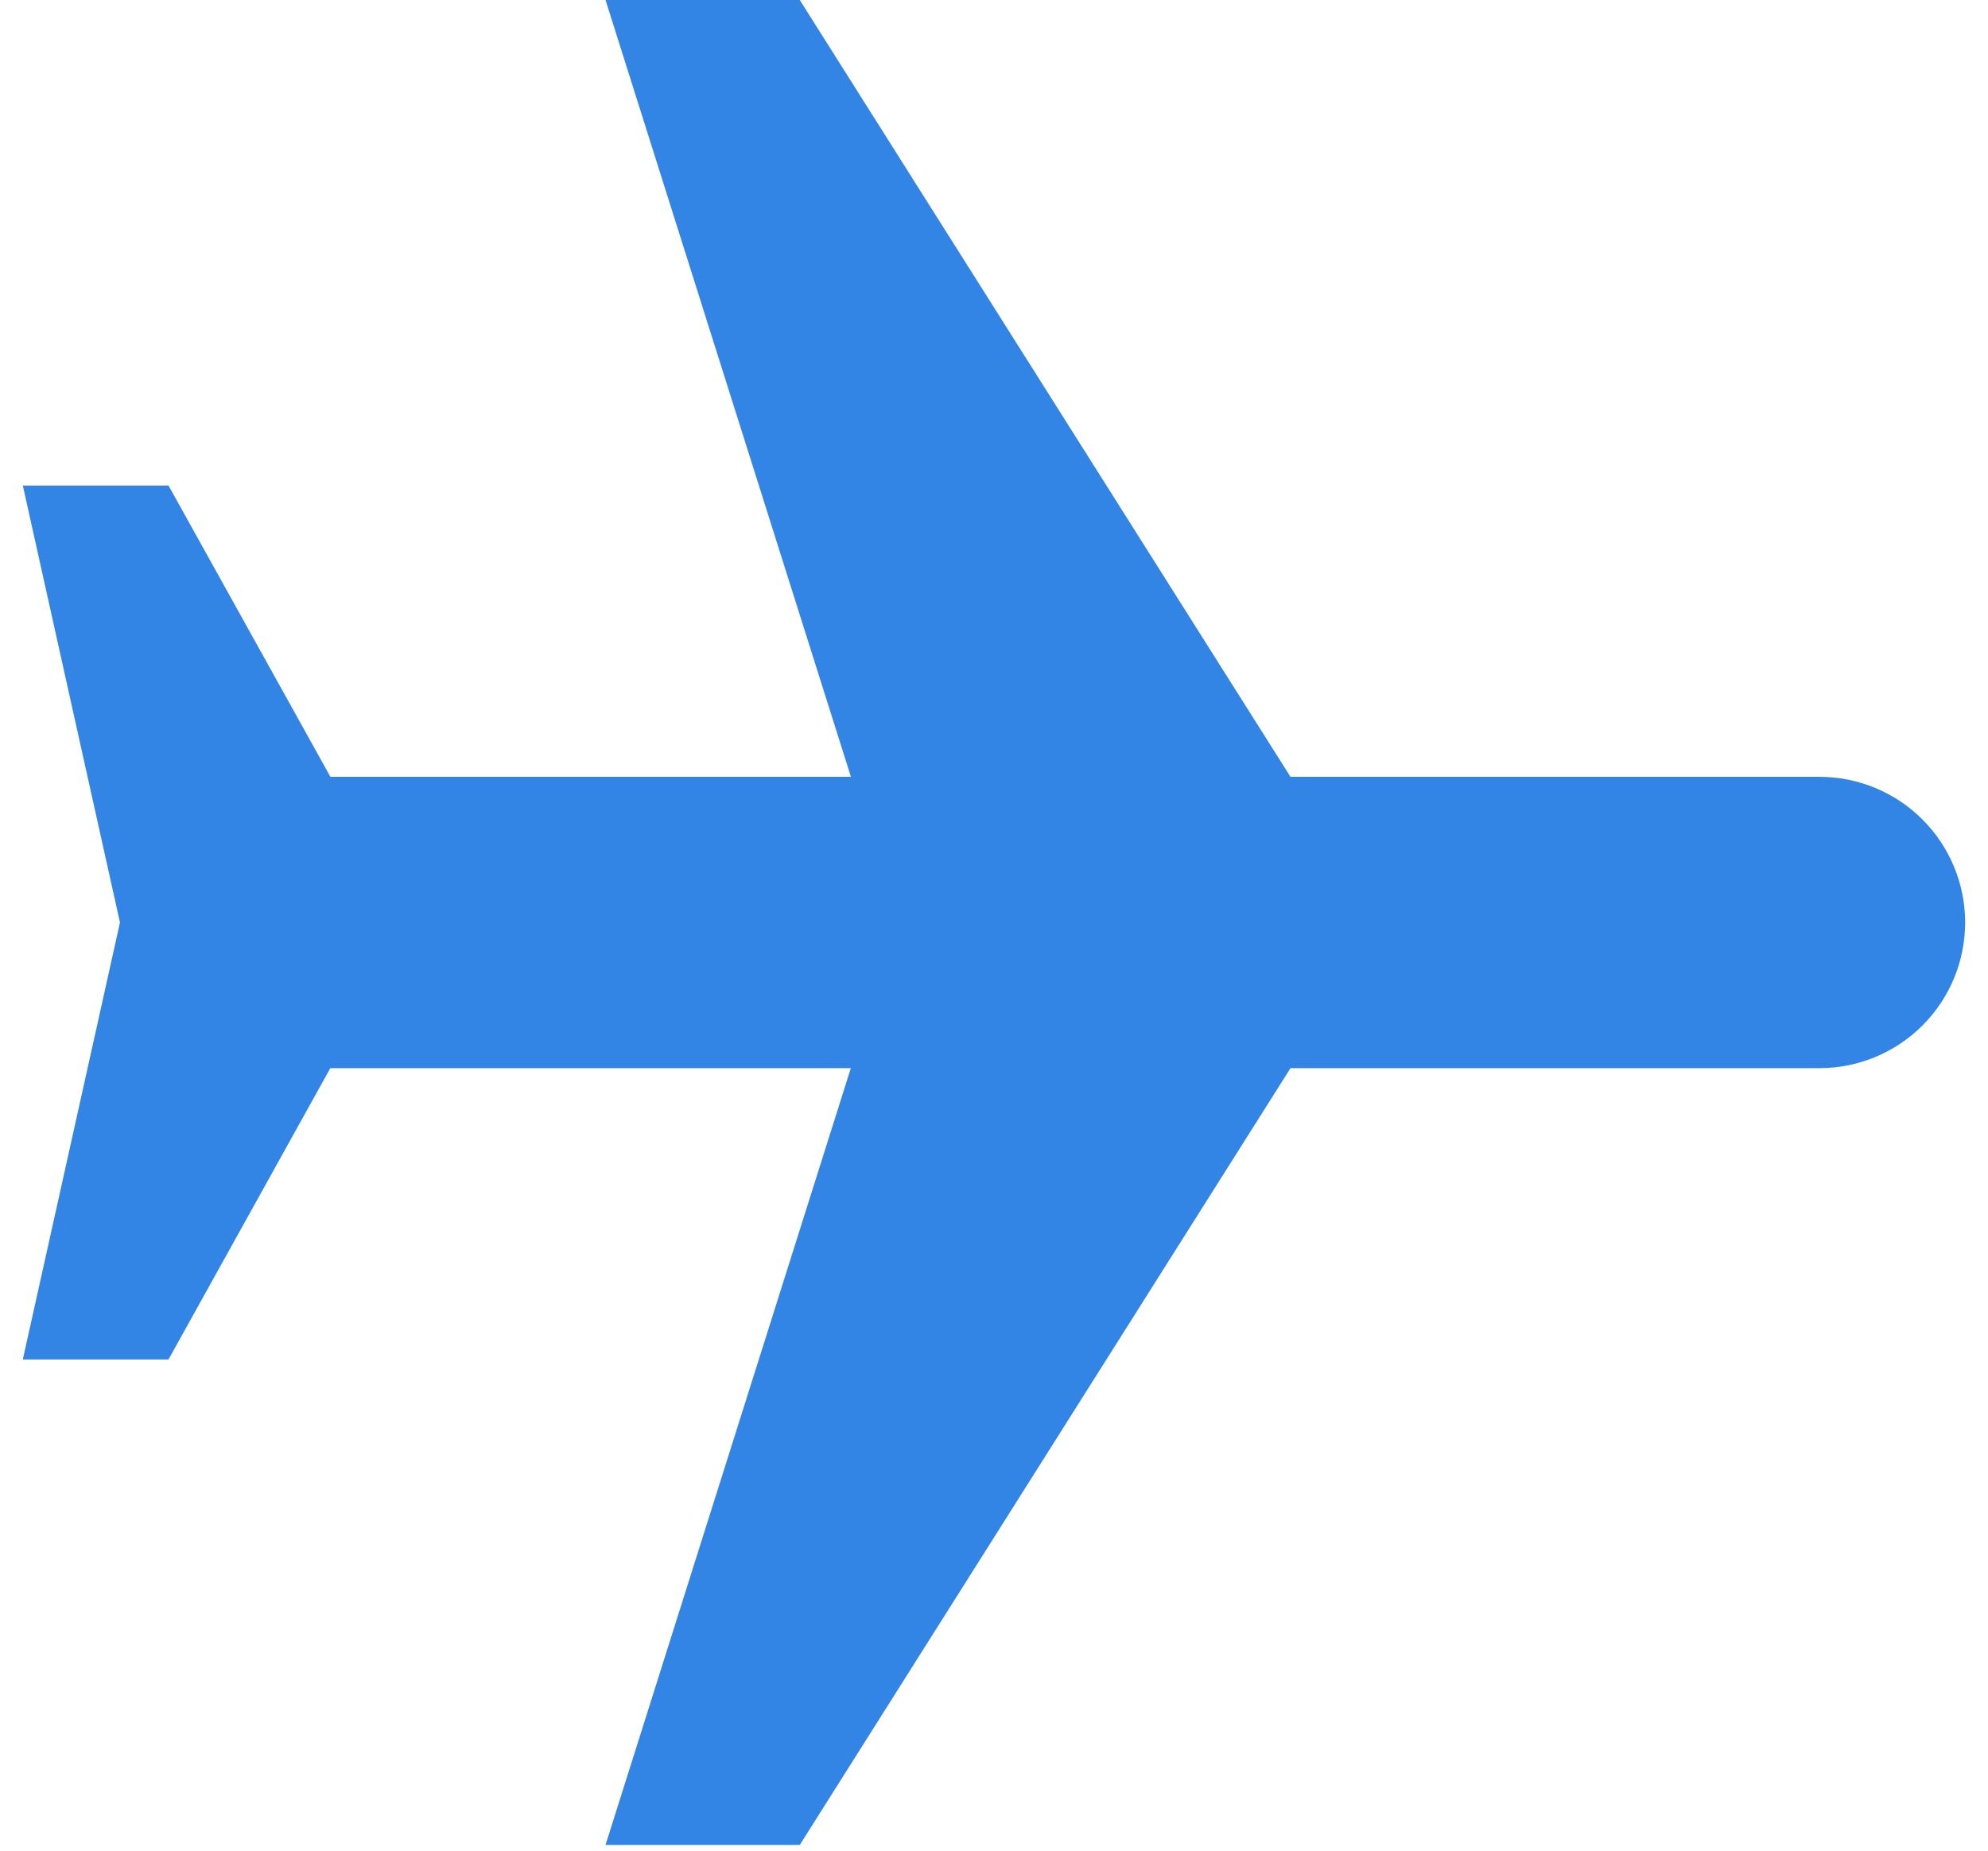 <svg width="58" height="54" viewBox="0 0 58 54" fill="none" xmlns="http://www.w3.org/2000/svg">
<path d="M37.65 31.167L23.333 53.833L17.666 53.833L24.823 31.167L9.637 31.167L4.916 39.667L0.666 39.667L3.5 26.917L0.666 14.167L4.916 14.167L9.64 22.667L24.826 22.667L17.666 -1.73388e-06L23.333 -1.48619e-06L37.65 22.667L53.083 22.667C54.21 22.667 55.291 23.114 56.088 23.912C56.885 24.709 57.333 25.79 57.333 26.917C57.333 28.044 56.885 29.125 56.088 29.922C55.291 30.719 54.21 31.167 53.083 31.167L37.65 31.167Z" fill="#3284E5"/>
</svg>
